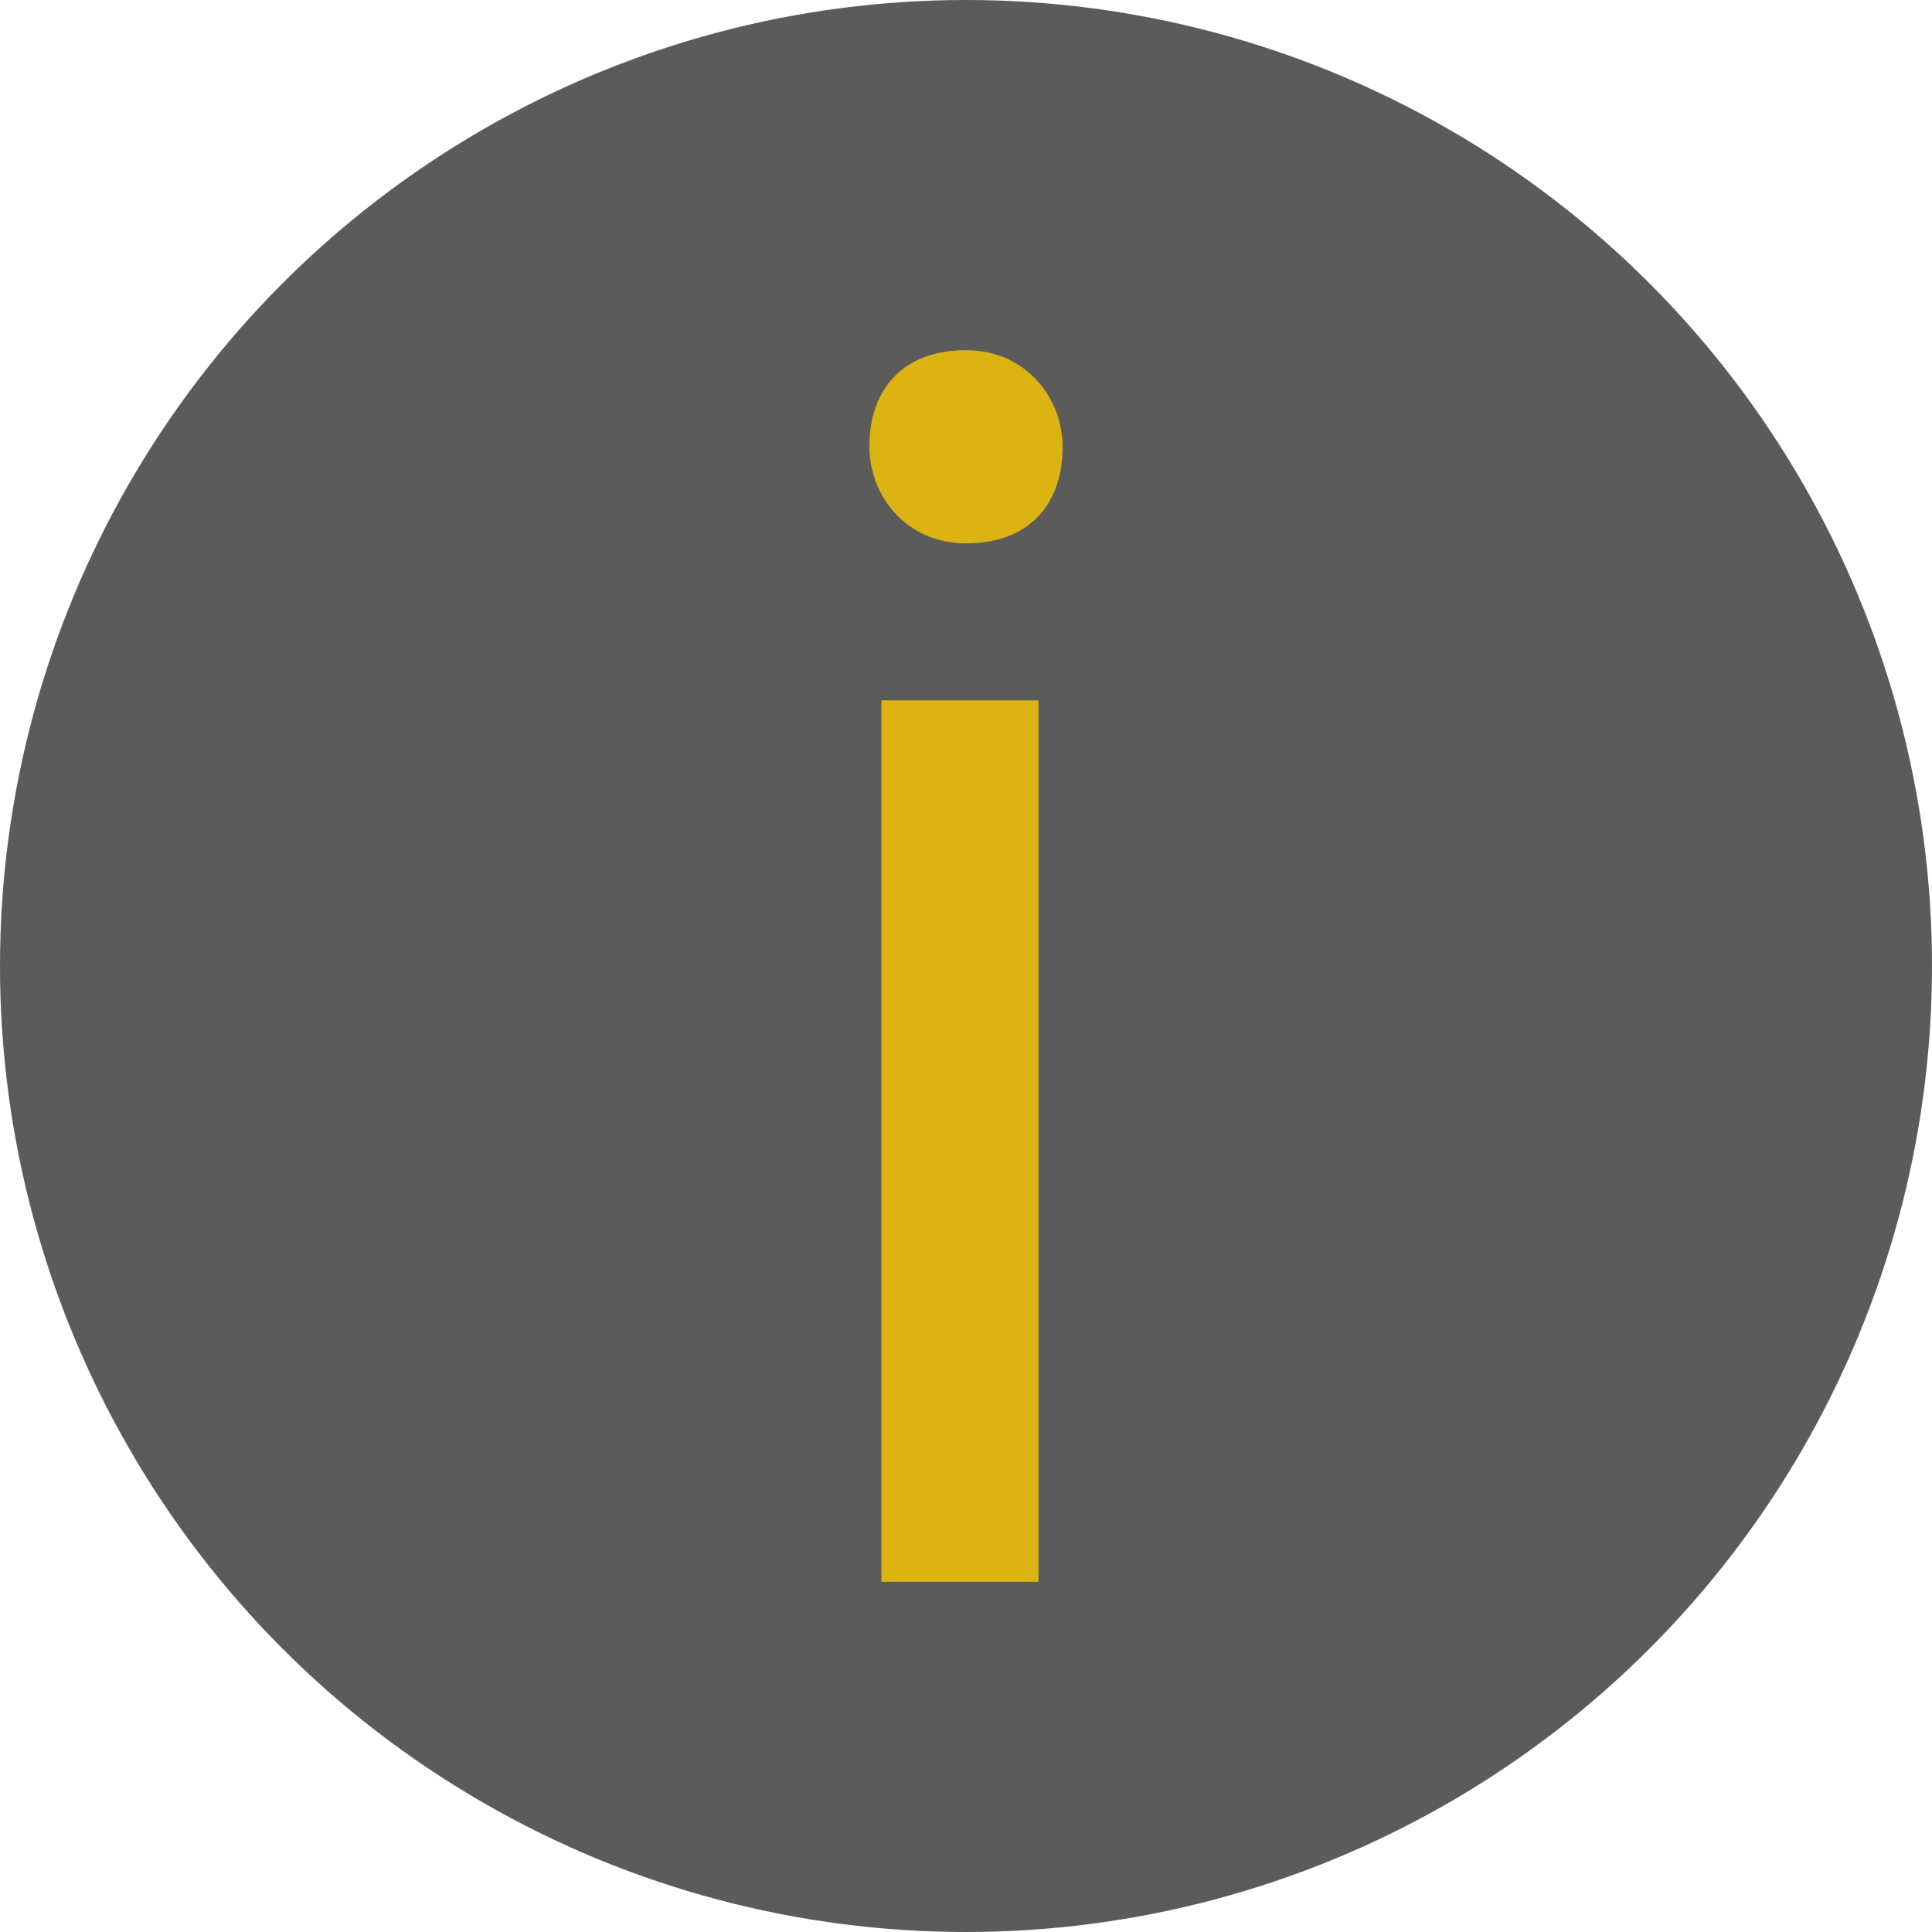 <?xml version="1.0" encoding="utf-8"?>
<!-- Generator: Adobe Illustrator 23.0.1, SVG Export Plug-In . SVG Version: 6.00 Build 0)  -->
<svg version="1.1" baseProfile="basic" id="Vrstva_1"
	 xmlns="http://www.w3.org/2000/svg" xmlns:xlink="http://www.w3.org/1999/xlink" x="0px" y="0px" viewBox="0 0 16 16"
	 xml:space="preserve">
<circle fill="#5B5B5B" cx="8" cy="8" r="8"/>
<g>
	<path fill="#DBB412" d="M8.8,3.7c0,0.5-0.3,0.8-0.8,0.8c-0.5,0-0.8-0.4-0.8-0.8c0-0.5,0.3-0.8,0.8-0.8C8.5,2.9,8.8,3.3,8.8,3.7z
		 M7.3,13.1V5.8h1.3v7.3H7.3z"/>
</g>
</svg>
